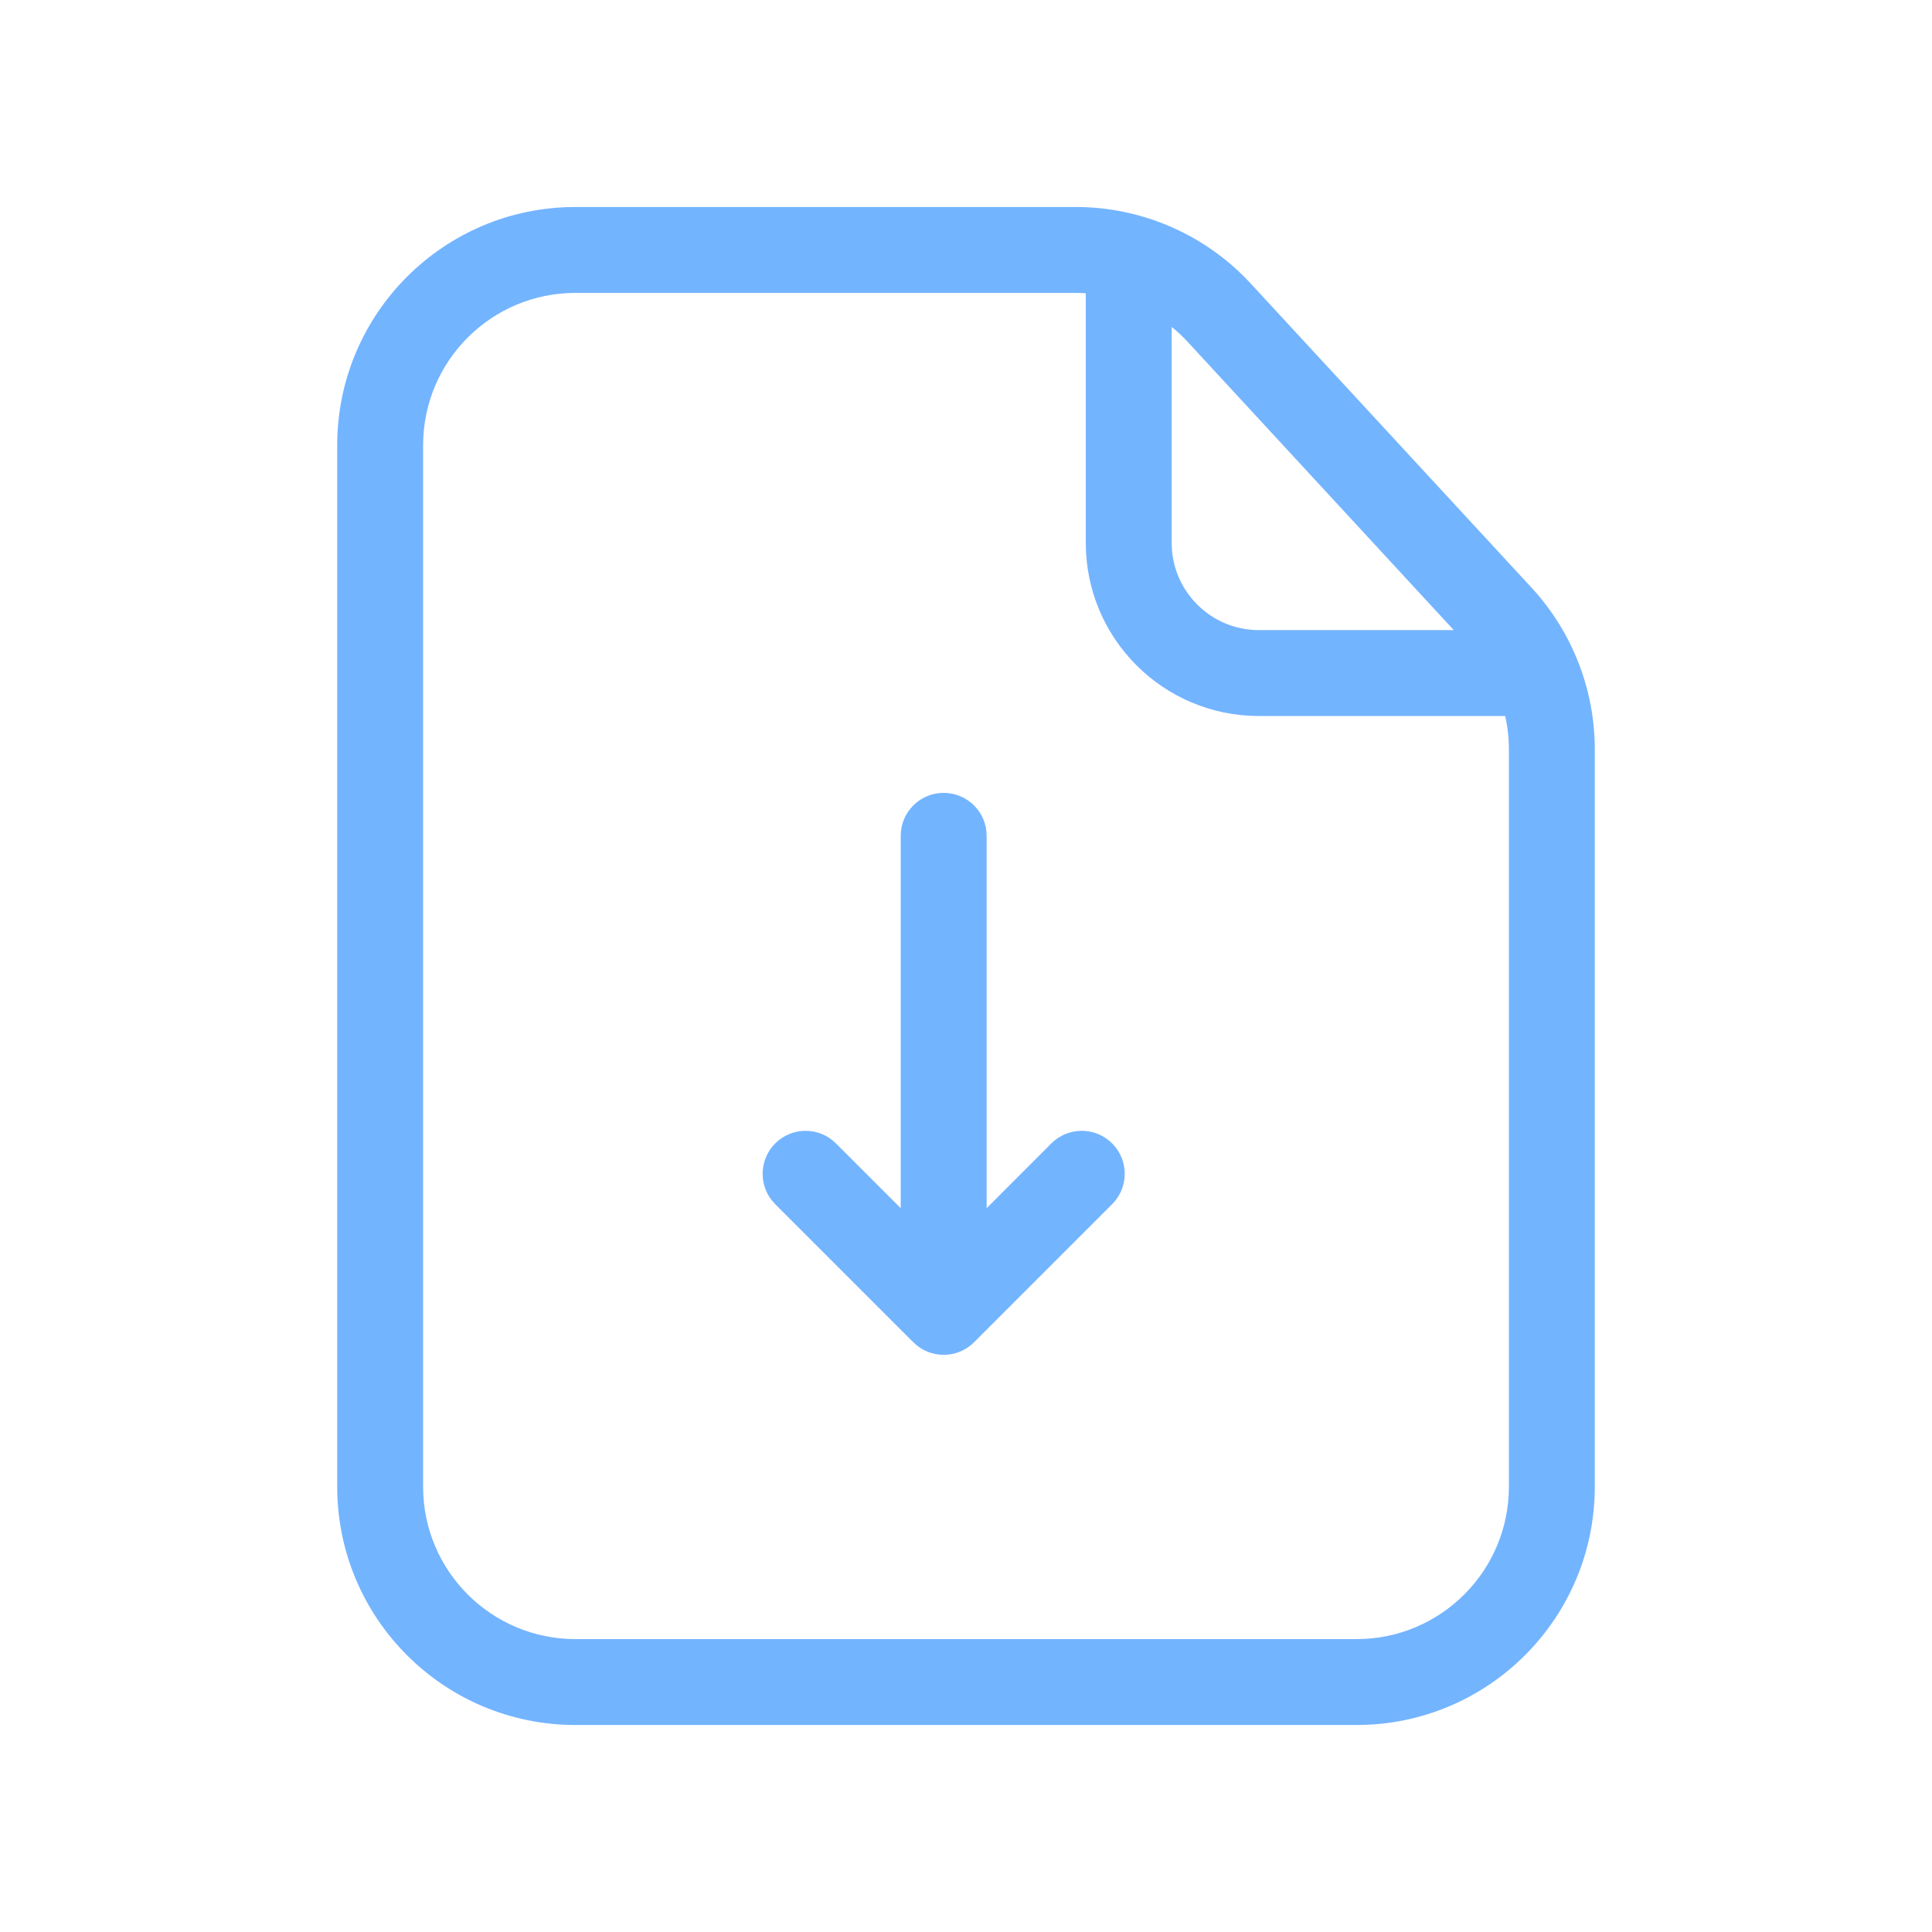 <svg width="28" height="28" viewBox="0 0 28 28" fill="none" xmlns="http://www.w3.org/2000/svg">
<path fill-rule="evenodd" clip-rule="evenodd" d="M8.34 4.245C7.12 4.245 6.132 5.234 6.132 6.453V21.547C6.132 22.766 7.12 23.755 8.34 23.755H19.66C20.88 23.755 21.868 22.766 21.868 21.547V10.861C21.868 10.697 21.85 10.535 21.814 10.377H18.245C16.859 10.377 15.736 9.254 15.736 7.868V4.25C15.688 4.247 15.64 4.245 15.591 4.245H8.34ZM16.981 4.738V7.868C16.981 8.566 17.547 9.132 18.245 9.132H21.069L17.213 4.955C17.141 4.877 17.063 4.804 16.981 4.738ZM4.887 6.453C4.887 4.546 6.433 3 8.34 3H15.591C16.555 3 17.475 3.403 18.128 4.111L22.198 8.519C22.786 9.157 23.113 9.993 23.113 10.861V21.547C23.113 23.454 21.567 25 19.66 25H8.34C6.433 25 4.887 23.454 4.887 21.547V6.453ZM13.676 11.491C14.02 11.491 14.299 11.769 14.299 12.113L14.299 17.51L15.237 16.571C15.48 16.328 15.875 16.328 16.118 16.571C16.361 16.815 16.361 17.209 16.118 17.452L14.117 19.453C13.873 19.696 13.479 19.696 13.236 19.453L11.235 17.452C10.992 17.209 10.992 16.815 11.235 16.571C11.478 16.328 11.872 16.328 12.115 16.571L13.054 17.51L13.054 12.113C13.054 11.769 13.332 11.491 13.676 11.491Z" fill="#73B4FF"/>
</svg>
